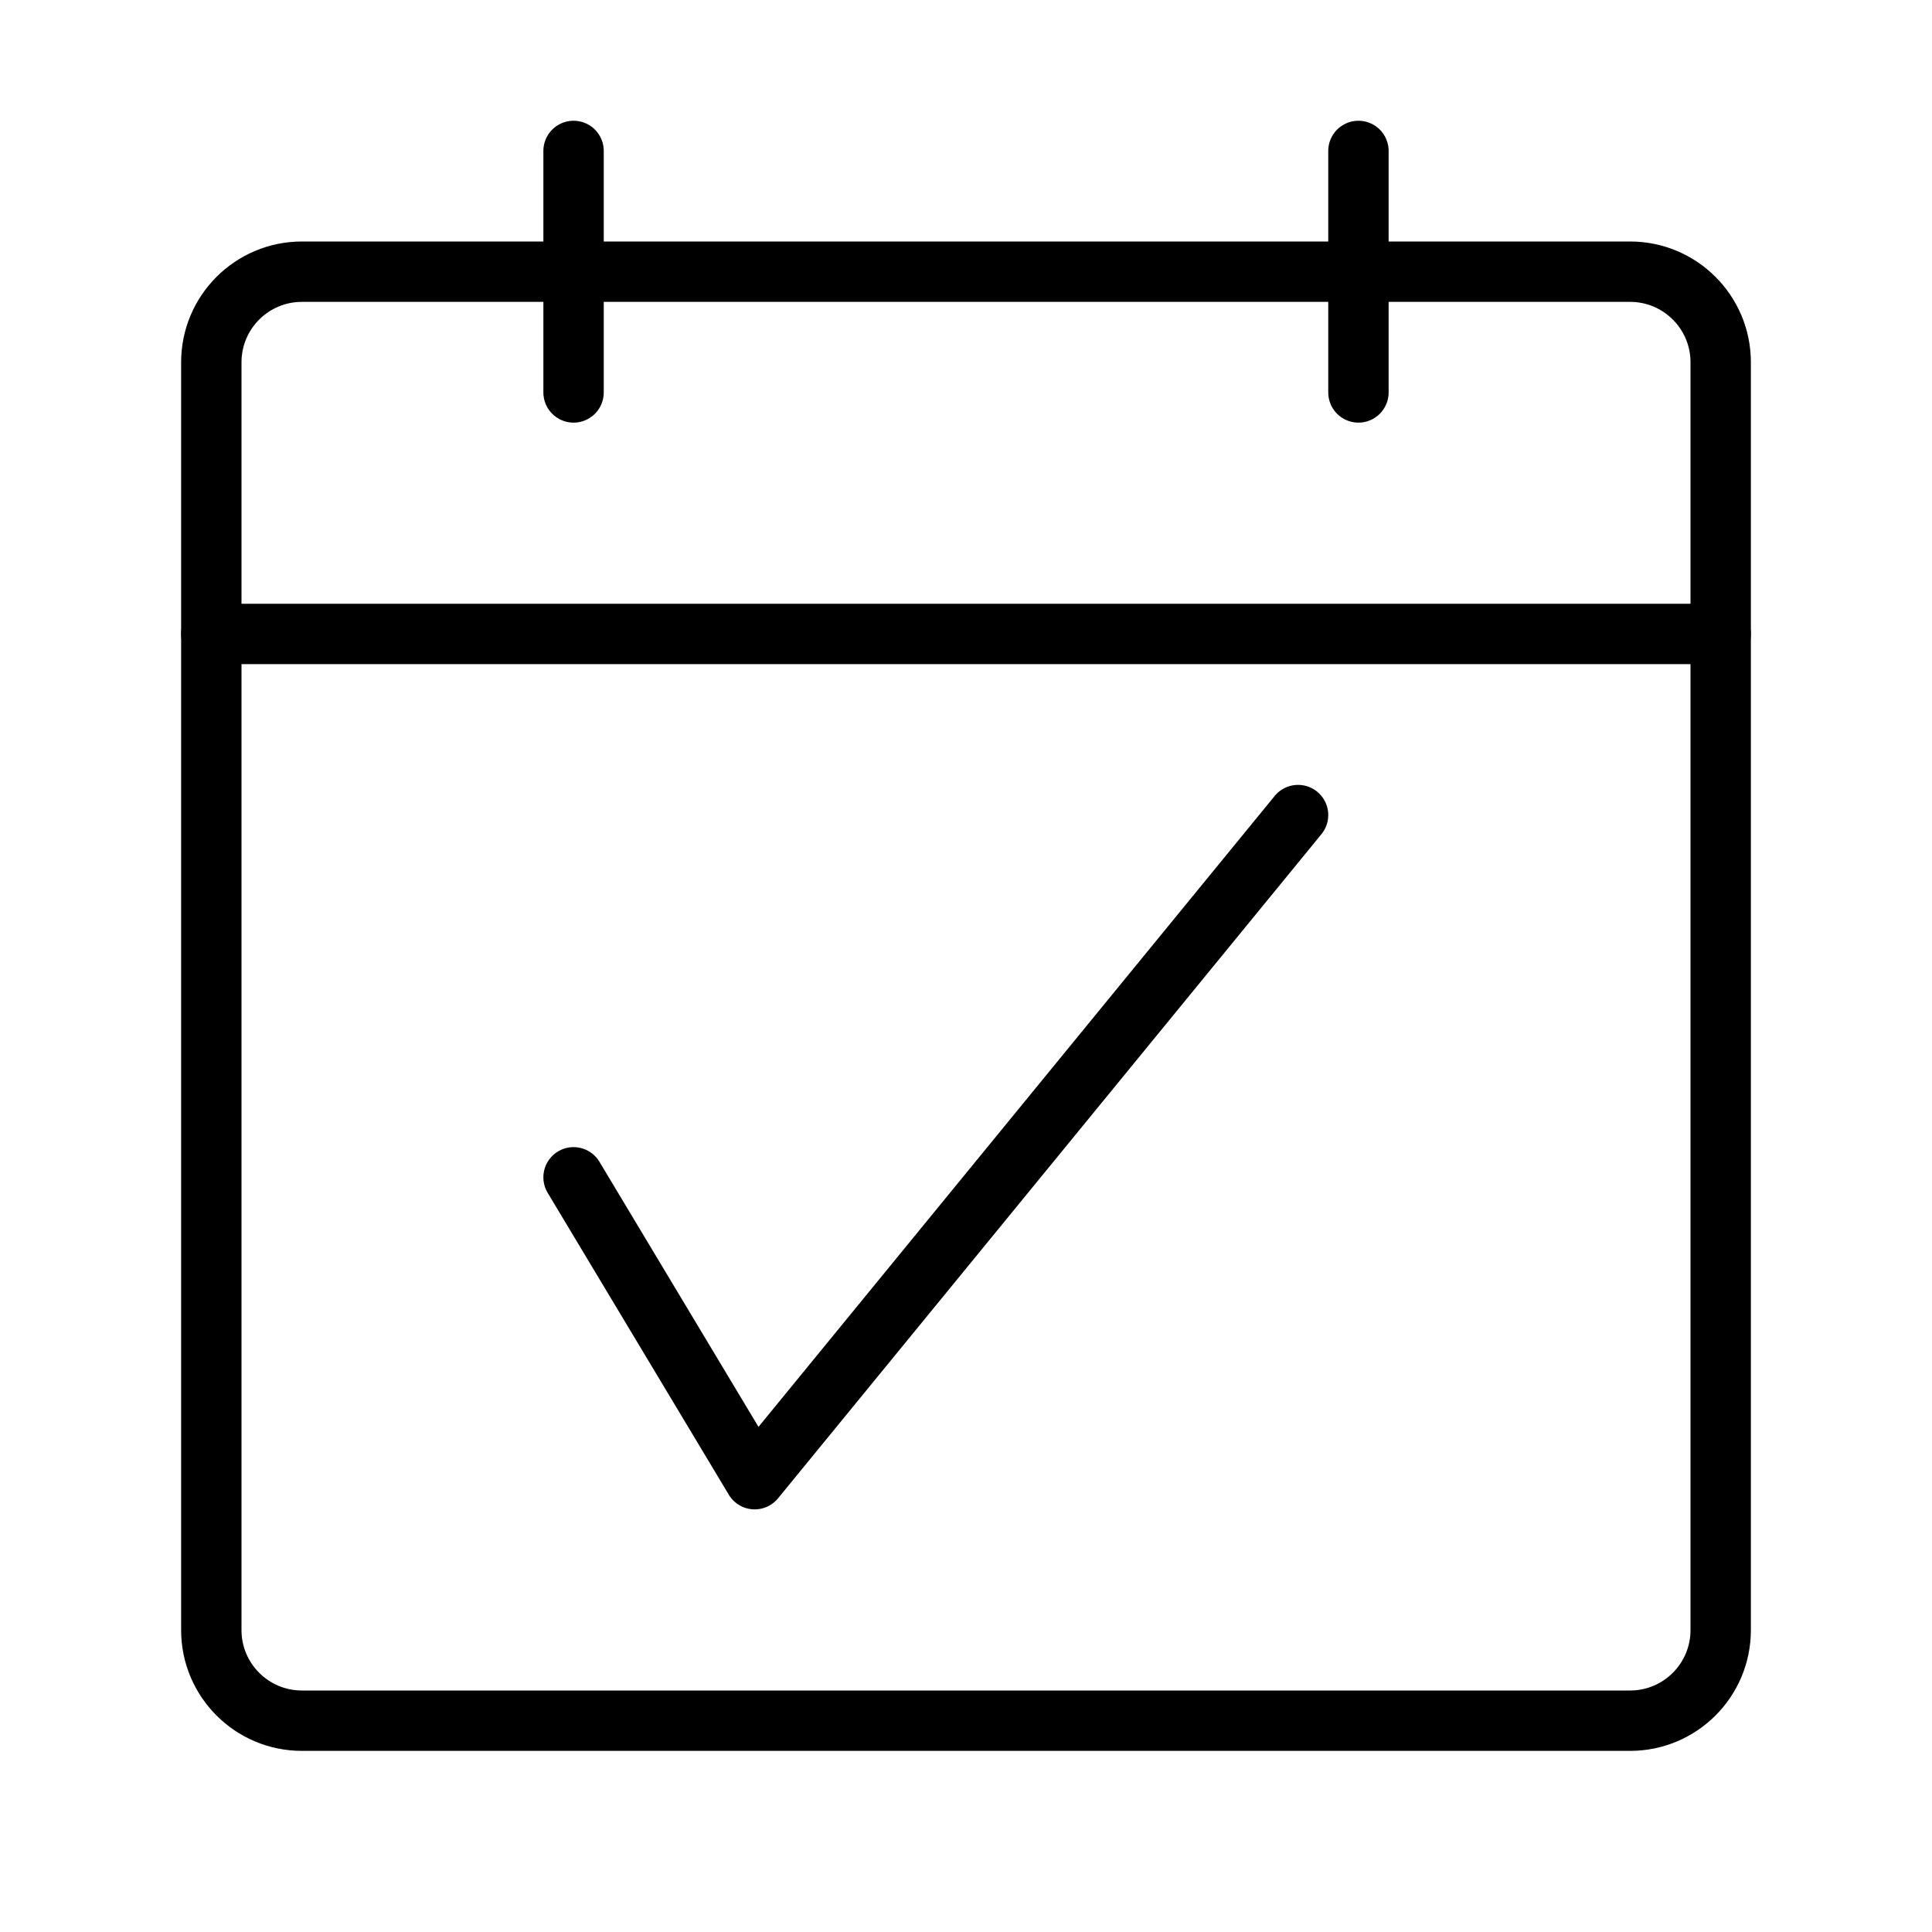 <svg viewBox="0 0 32 32" fill="none" xmlns="http://www.w3.org/2000/svg" stroke="currentColor" width="1em" height="1em"><path d="M3.5 6C3.5 5.172 4.172 4.5 5 4.5H27C27.828 4.5 28.5 5.172 28.5 6V27C28.5 27.828 27.828 28.5 27 28.5H5C4.172 28.5 3.5 27.828 3.5 27V6Z" stroke-linejoin="round"/><path d="M9.5 2.5V6.5" stroke-linecap="round" stroke-linejoin="round"/><path d="M22.5 2.5V6.5" stroke-linecap="round" stroke-linejoin="round"/><path d="M3.5 10.5H28.5" stroke-linecap="round" stroke-linejoin="round"/><path d="M9.5 19.5L12.5 24.5L21.5 13.5" stroke-linecap="round" stroke-linejoin="round"/></svg>
